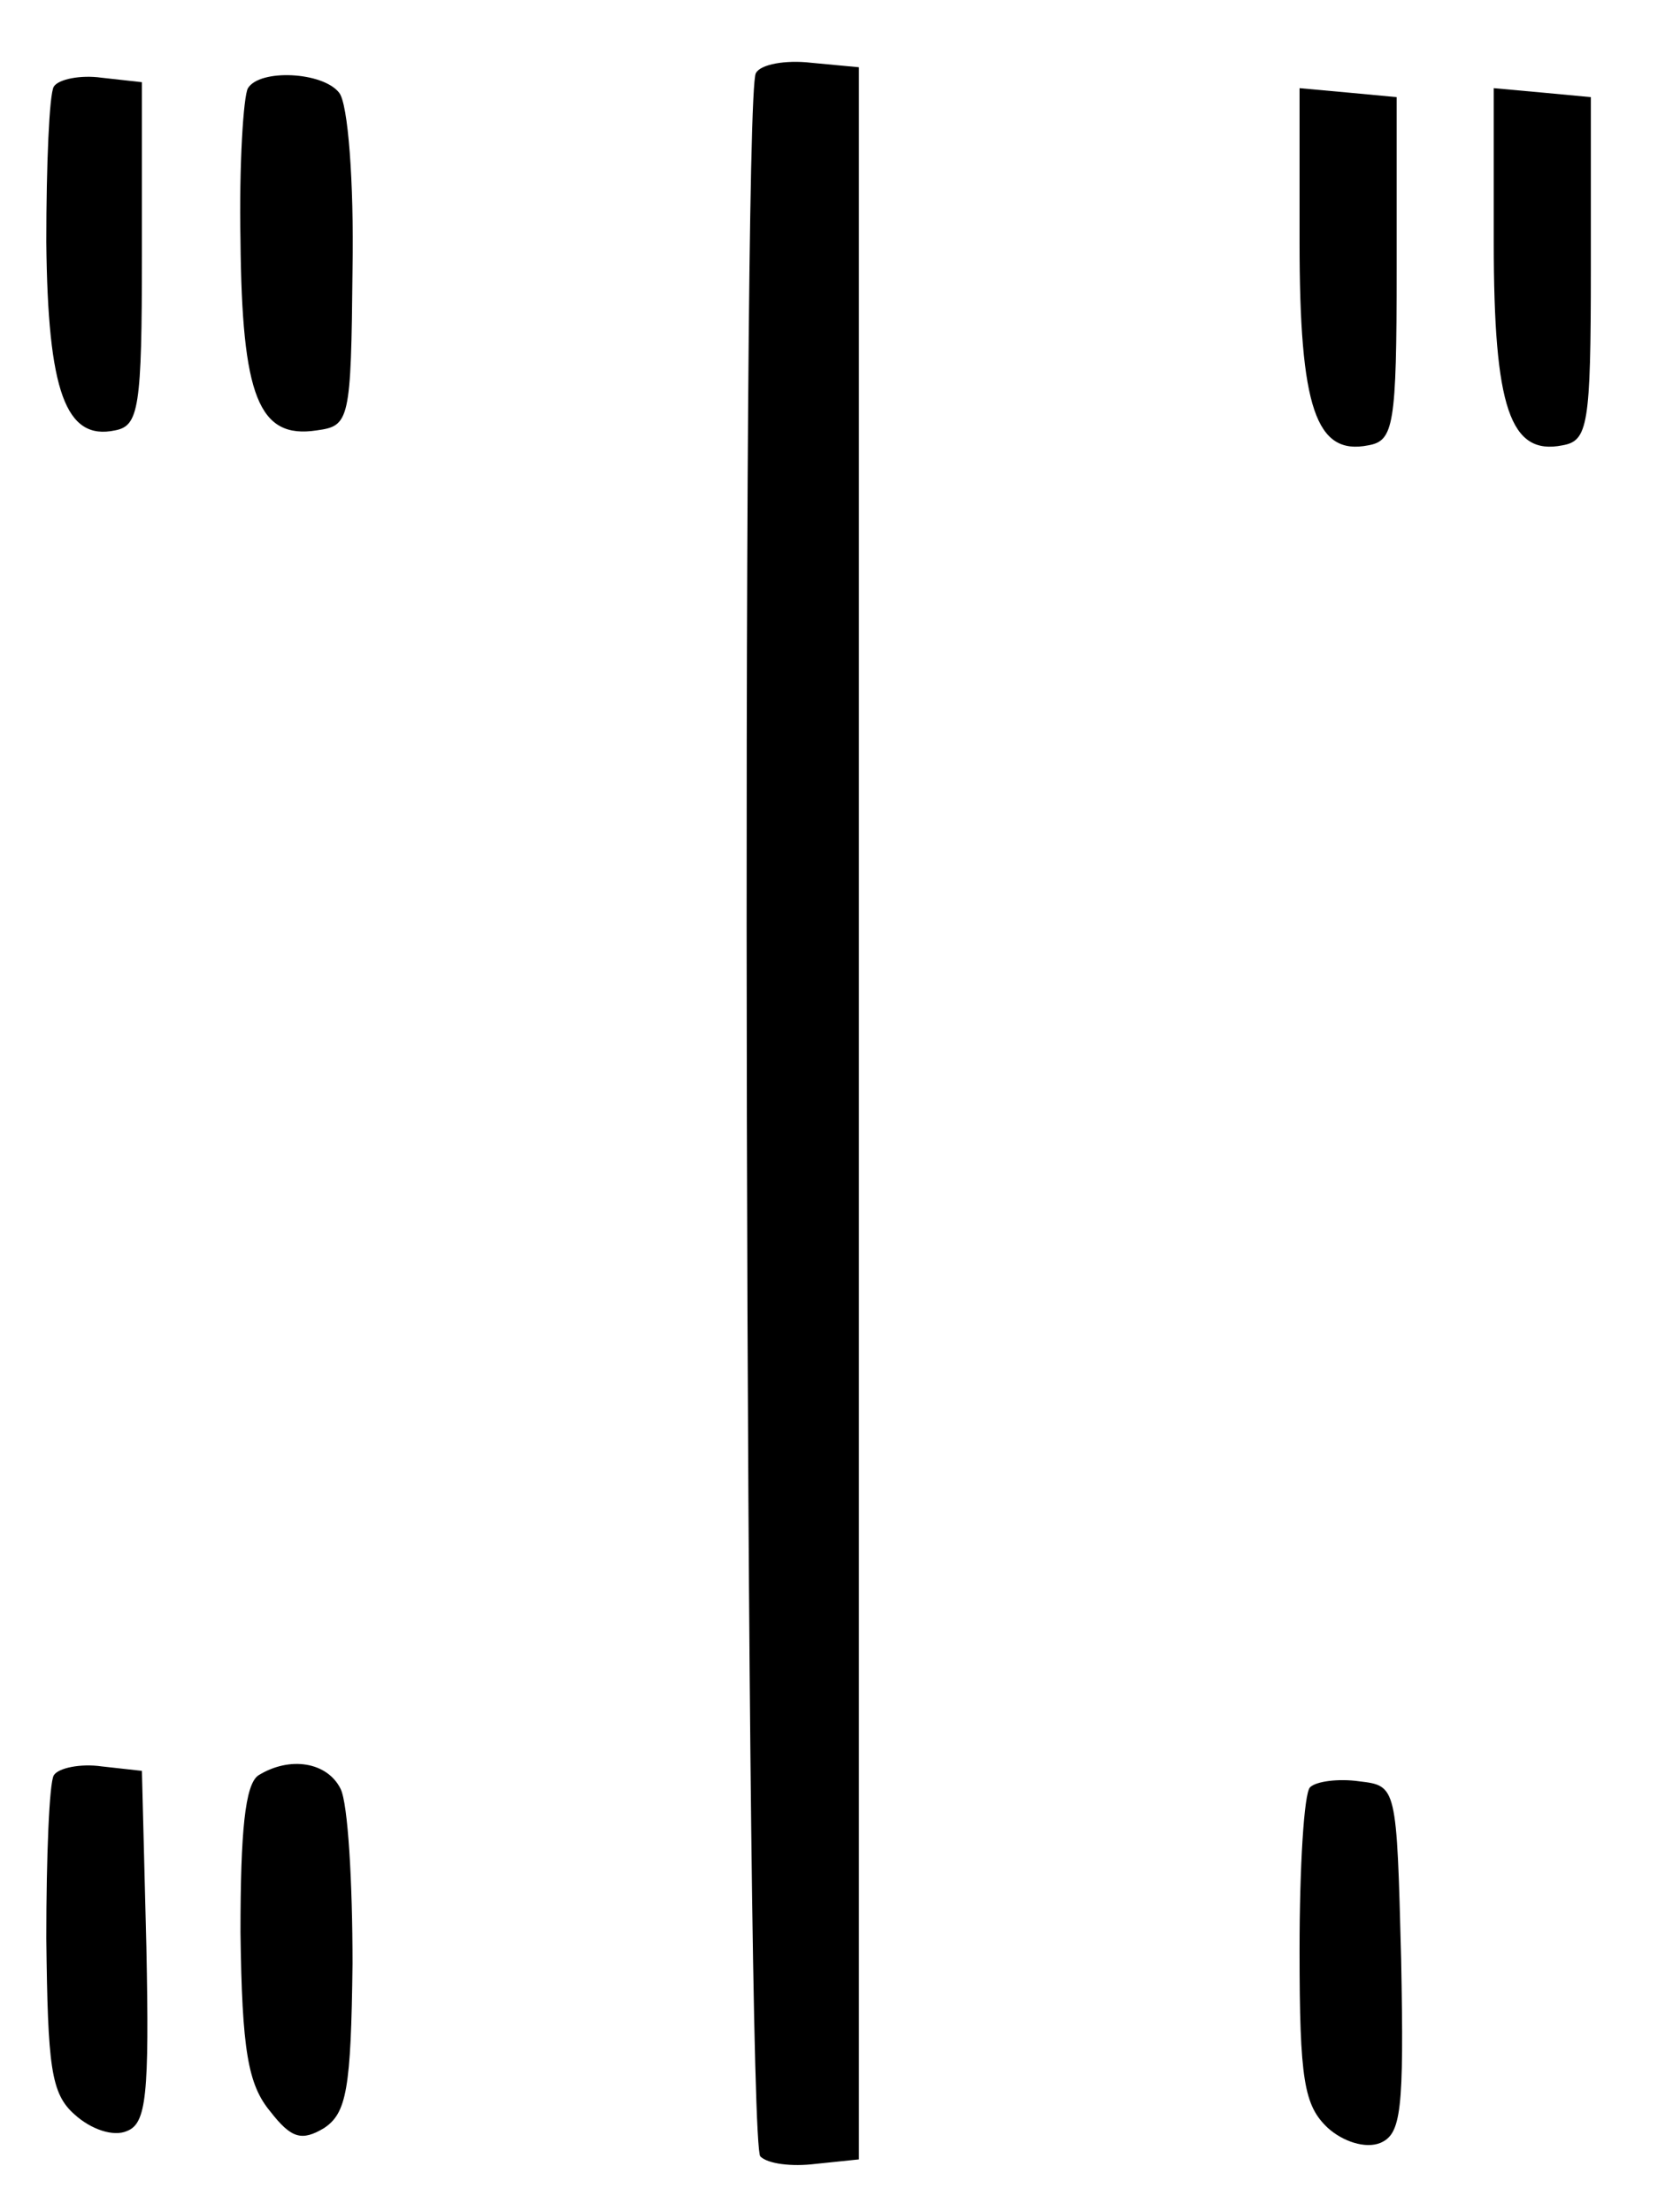 <?xml version="1.0" standalone="no"?>
<!DOCTYPE svg PUBLIC "-//W3C//DTD SVG 20010904//EN"
 "http://www.w3.org/TR/2001/REC-SVG-20010904/DTD/svg10.dtd">
<svg version="1.0" xmlns="http://www.w3.org/2000/svg"
 width="112pt" height="148pt" viewBox="0 0 112 148"
 preserveAspectRatio="xMidYMid meet">
<g transform="translate(0,148) scale(0.1,-0.1)"
fill="#000000" stroke="none">
<path d="M506 1431 c-10 -16 -7 -1384 3 -1394 5 -5 21 -7 37 -5 l29 3 0 700 0
700 -32 3 c-17 2 -34 -1 -37 -7z"/>
<path d="M36 1422 c-3 -5 -5 -52 -5 -104 1 -100 13 -133 46 -126 16 3 18 15
18 118 l0 115 -27 3 c-14 2 -29 -1 -32 -6z"/>
<path d="M166 1421 c-3 -5 -6 -51 -5 -102 1 -104 12 -133 51 -127 22 3 23 6
24 108 1 58 -3 111 -9 118 -11 14 -53 16 -61 3z"/>
<path d="M870 1318 c0 -111 11 -143 46 -136 17 3 19 13 19 118 l0 115 -32 3
-33 3 0 -103z"/>
<path d="M1000 1318 c0 -111 11 -143 46 -136 17 3 19 13 19 118 l0 115 -32 3
-33 3 0 -103z"/>
<path d="M36 292 c-3 -5 -5 -54 -5 -109 1 -86 3 -104 19 -118 11 -10 26 -15
35 -11 13 5 15 24 13 123 l-3 118 -27 3 c-14 2 -29 -1 -32 -6z"/>
<path d="M173 292 c-9 -6 -12 -38 -12 -105 1 -79 5 -102 20 -120 14 -18 21
-20 36 -11 15 10 18 26 19 110 0 54 -3 107 -8 117 -9 18 -34 22 -55 9z"/>
<path d="M877 284 c-4 -4 -7 -53 -7 -109 0 -87 3 -104 19 -119 10 -9 25 -14
35 -10 14 6 16 21 14 123 -3 116 -3 116 -28 119 -14 2 -29 0 -33 -4z"/>
</g>
</svg>
